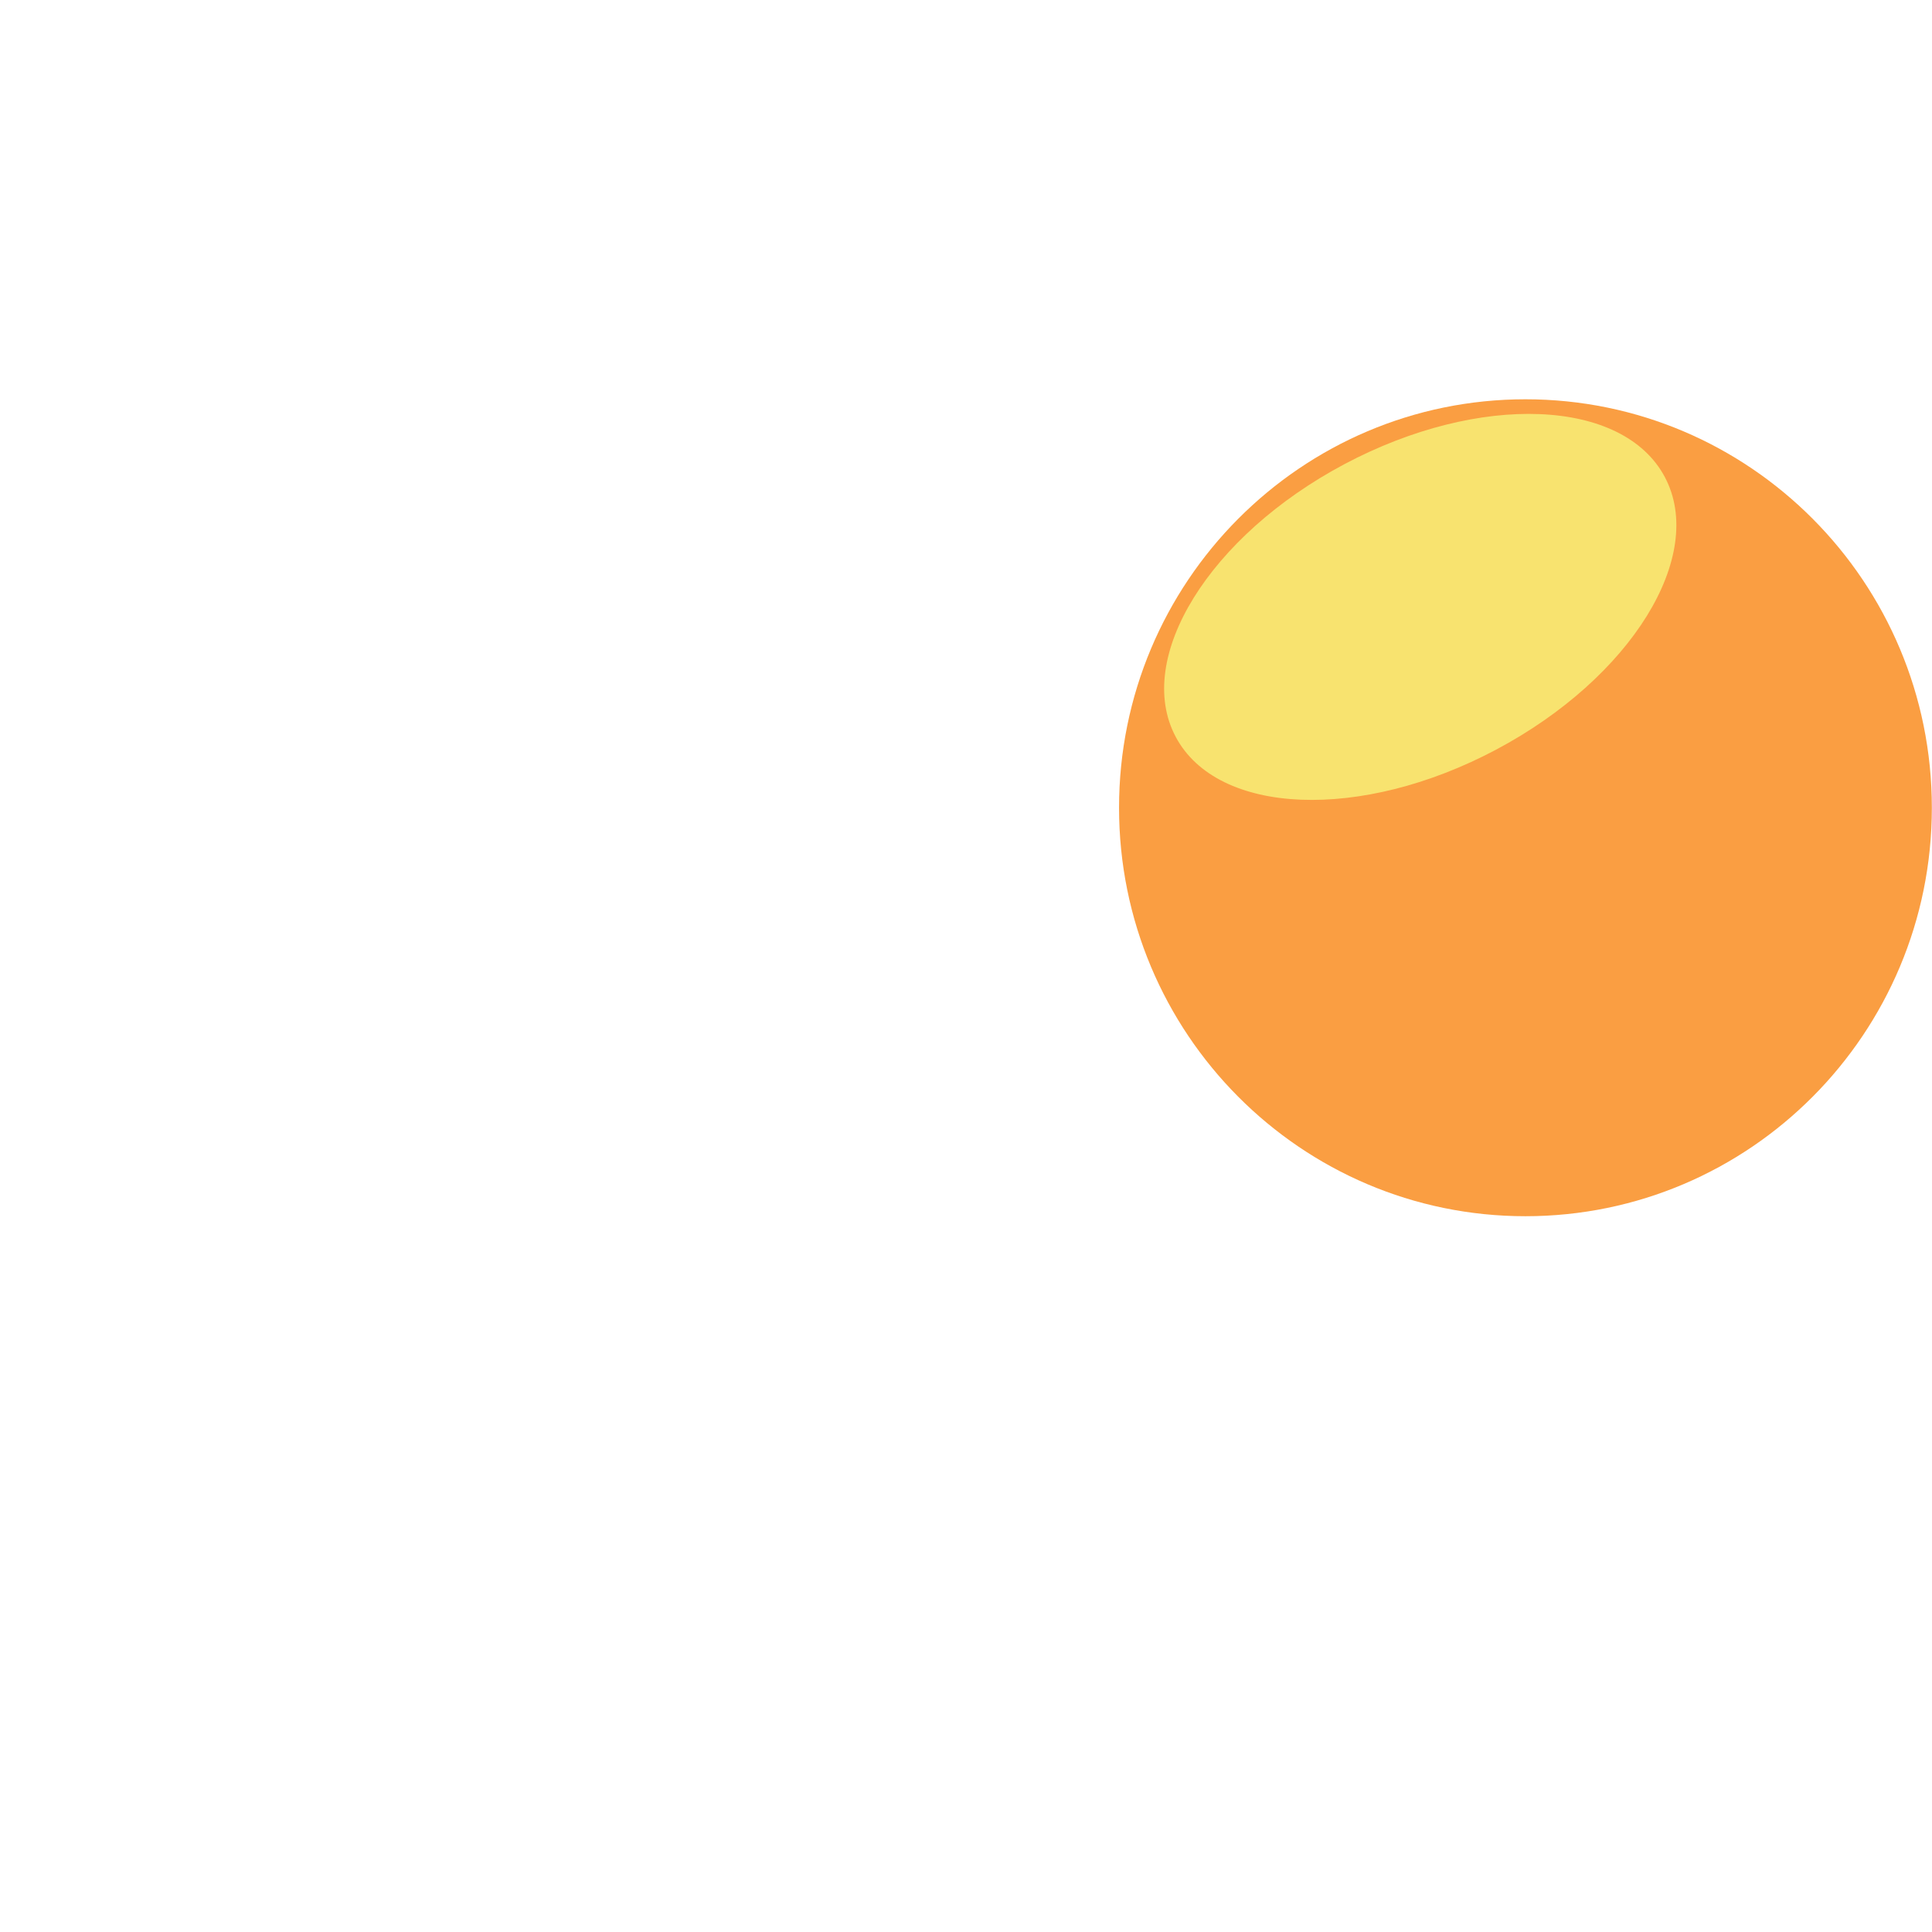 <svg width="120" height="120" viewBox="0 0 289 207" fill="none" xmlns="http://www.w3.org/2000/svg">
<path d="M147.908 60.931C147.908 60.931 138.144 74.167 130.513 73.731C120.947 73.169 119.313 61.631 110.445 60.931C101.167 61.07 100.22 73.031 90.164 73.731C81.154 73.57 77.337 61.149 68.748 60.931C60.159 60.713 51.004 73.731 51.004 73.731" stroke="white" stroke-width="16" stroke-linecap="round"/>
<path d="M153.919 134.931C153.919 134.931 139.219 148.167 127.726 147.731C113.326 147.169 110.855 135.631 97.508 134.931C83.538 135.07 82.108 147.031 66.969 147.731C53.403 147.568 47.655 135.148 34.719 134.931C21.783 134.714 8 147.731 8 147.731" stroke="white" stroke-width="16" stroke-linecap="round"/>
<path d="M237.919 185.931C237.919 185.931 223.219 199.167 211.726 198.731C197.326 198.169 194.855 186.631 181.508 185.931C167.538 186.07 166.108 198.031 150.969 198.731C137.403 198.568 131.655 186.148 118.719 185.931C105.783 185.714 92 198.731 92 198.731" stroke="white" stroke-width="16" stroke-linecap="round"/>
<path d="M228.185 140.929C261.759 140.929 288.977 113.573 288.977 79.828C288.977 46.083 261.759 18.727 228.185 18.727C194.61 18.727 167.393 46.083 167.393 79.828C167.393 113.573 194.61 140.929 228.185 140.929Z" fill="#FA9E42"/>
<g filter="url(#filter0_f_7_10929)">
<path d="M223.791 71.14C243.995 60.408 255.296 42.148 249.032 30.355C242.767 18.561 221.311 17.699 201.107 28.431C180.903 39.162 169.602 57.422 175.866 69.216C182.13 81.01 203.587 81.871 223.791 71.14Z" fill="#F8E36F"/>
</g>
<defs>
<filter id="filter0_f_7_10929" x="154.138" y="0.913" width="116.622" height="97.743" filterUnits="userSpaceOnUse" color-interpolation-filters="sRGB">
<feFlood flood-opacity="0" result="BackgroundImageFix"/>
<feBlend mode="normal" in="SourceGraphic" in2="BackgroundImageFix" result="shape"/>
<feGaussianBlur stdDeviation="10" result="effect1_foregroundBlur_7_10929"/>
</filter>
</defs>
</svg>
